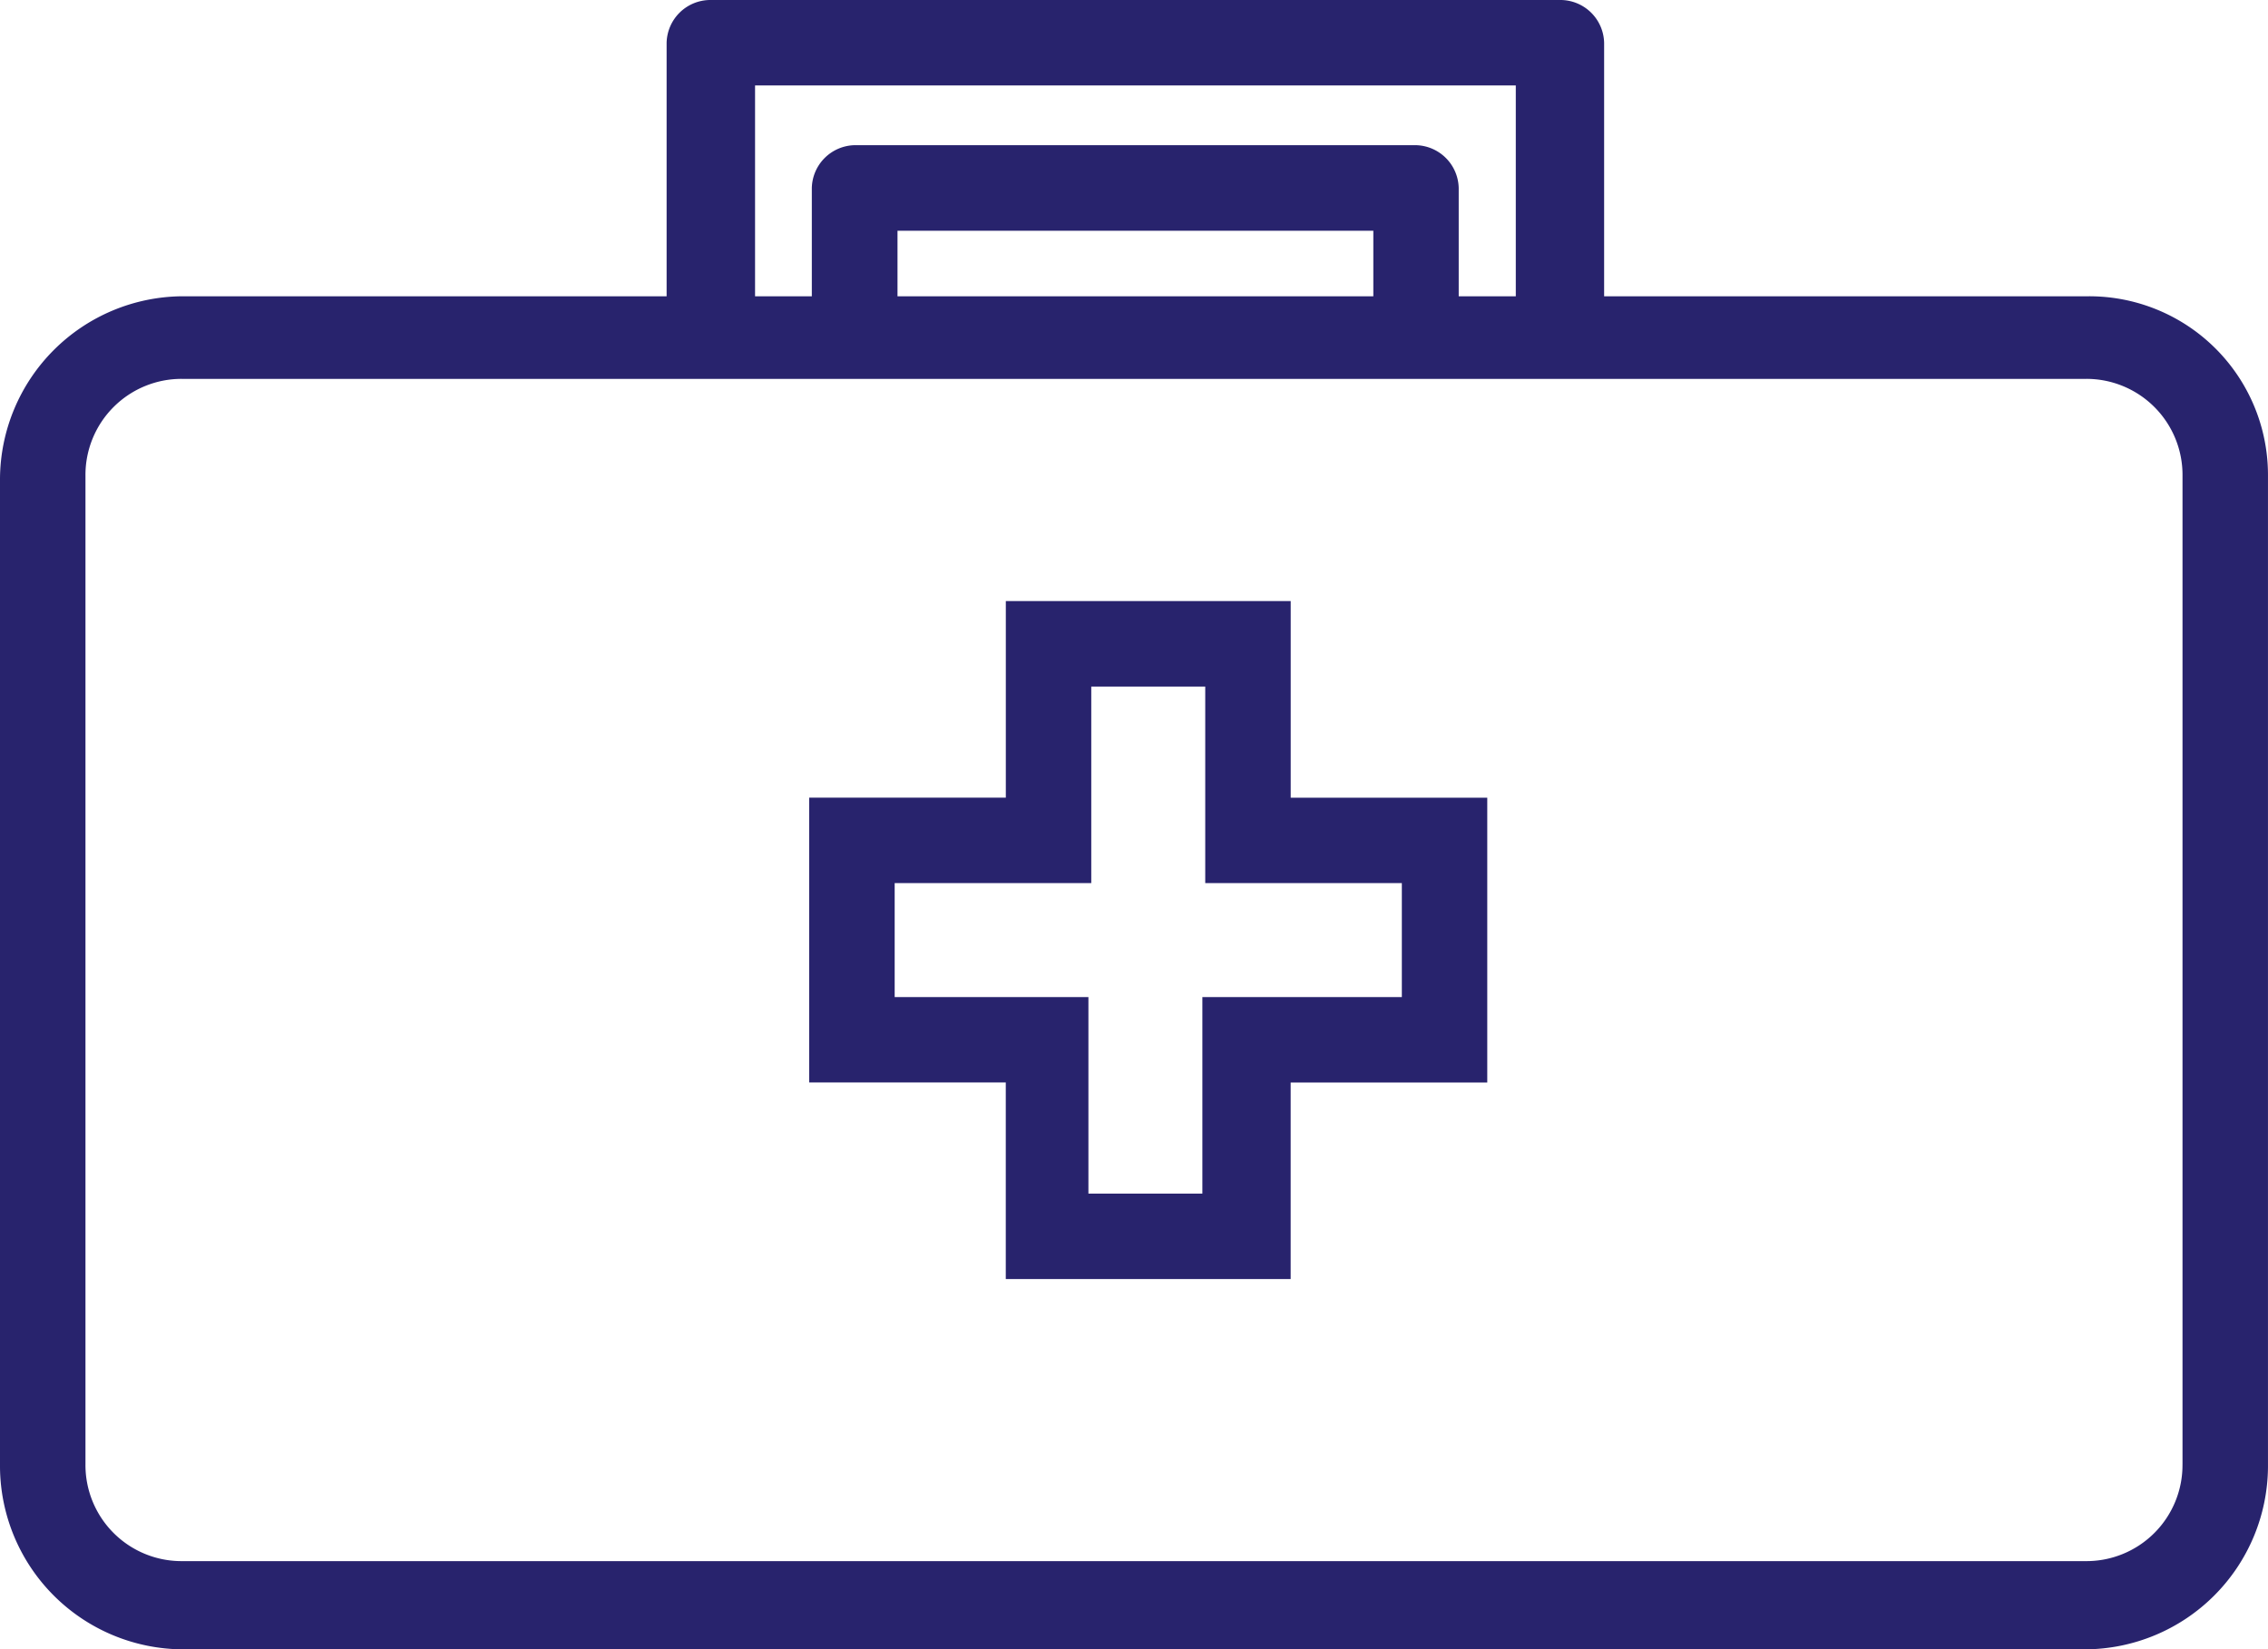 <svg xmlns="http://www.w3.org/2000/svg" width="105.882" height="77.017" viewBox="0 0 105.882 77.017">
  <g id="pharmacy" transform="translate(-9.6 -20.1)">
    <path id="Path_1124" data-name="Path 1124" d="M107.1,33.934H84.489V22.1a2.046,2.046,0,0,0-2-2H42.721a2.046,2.046,0,0,0-2,2V33.934H18.113A8.573,8.573,0,0,0,9.6,42.447V88.6a8.573,8.573,0,0,0,8.513,8.513h88.855a8.573,8.573,0,0,0,8.513-8.513V42.314A8.345,8.345,0,0,0,107.1,33.934Zm4.39,54.537a4.485,4.485,0,0,1-4.523,4.523H18.113a4.485,4.485,0,0,1-4.523-4.523V42.314a4.485,4.485,0,0,1,4.523-4.523h88.855a4.485,4.485,0,0,1,4.523,4.523S111.491,88.471,111.491,88.471ZM80.365,24.091v9.843H77.7V28.879a2.046,2.046,0,0,0-2-2h-26.2a2.046,2.046,0,0,0-2,2v5.055H44.85V24.091Zm-6.651,9.843H51.5V30.874H73.714Z" fill="#28236d"/>
    <path id="Path_1125" data-name="Path 1125" d="M60.48,41.2h-13.3v9.178H38v13.3h9.178v9.178h13.3V63.68h9.178v-13.3H60.48Zm5.055,18.489H56.356v9.178H51.036V59.689H41.991V54.369h9.178V45.191h5.321v9.178h9.178v5.321Z" transform="translate(9.377 6.967)" fill="#28236d"/>
  </g>
</svg>
